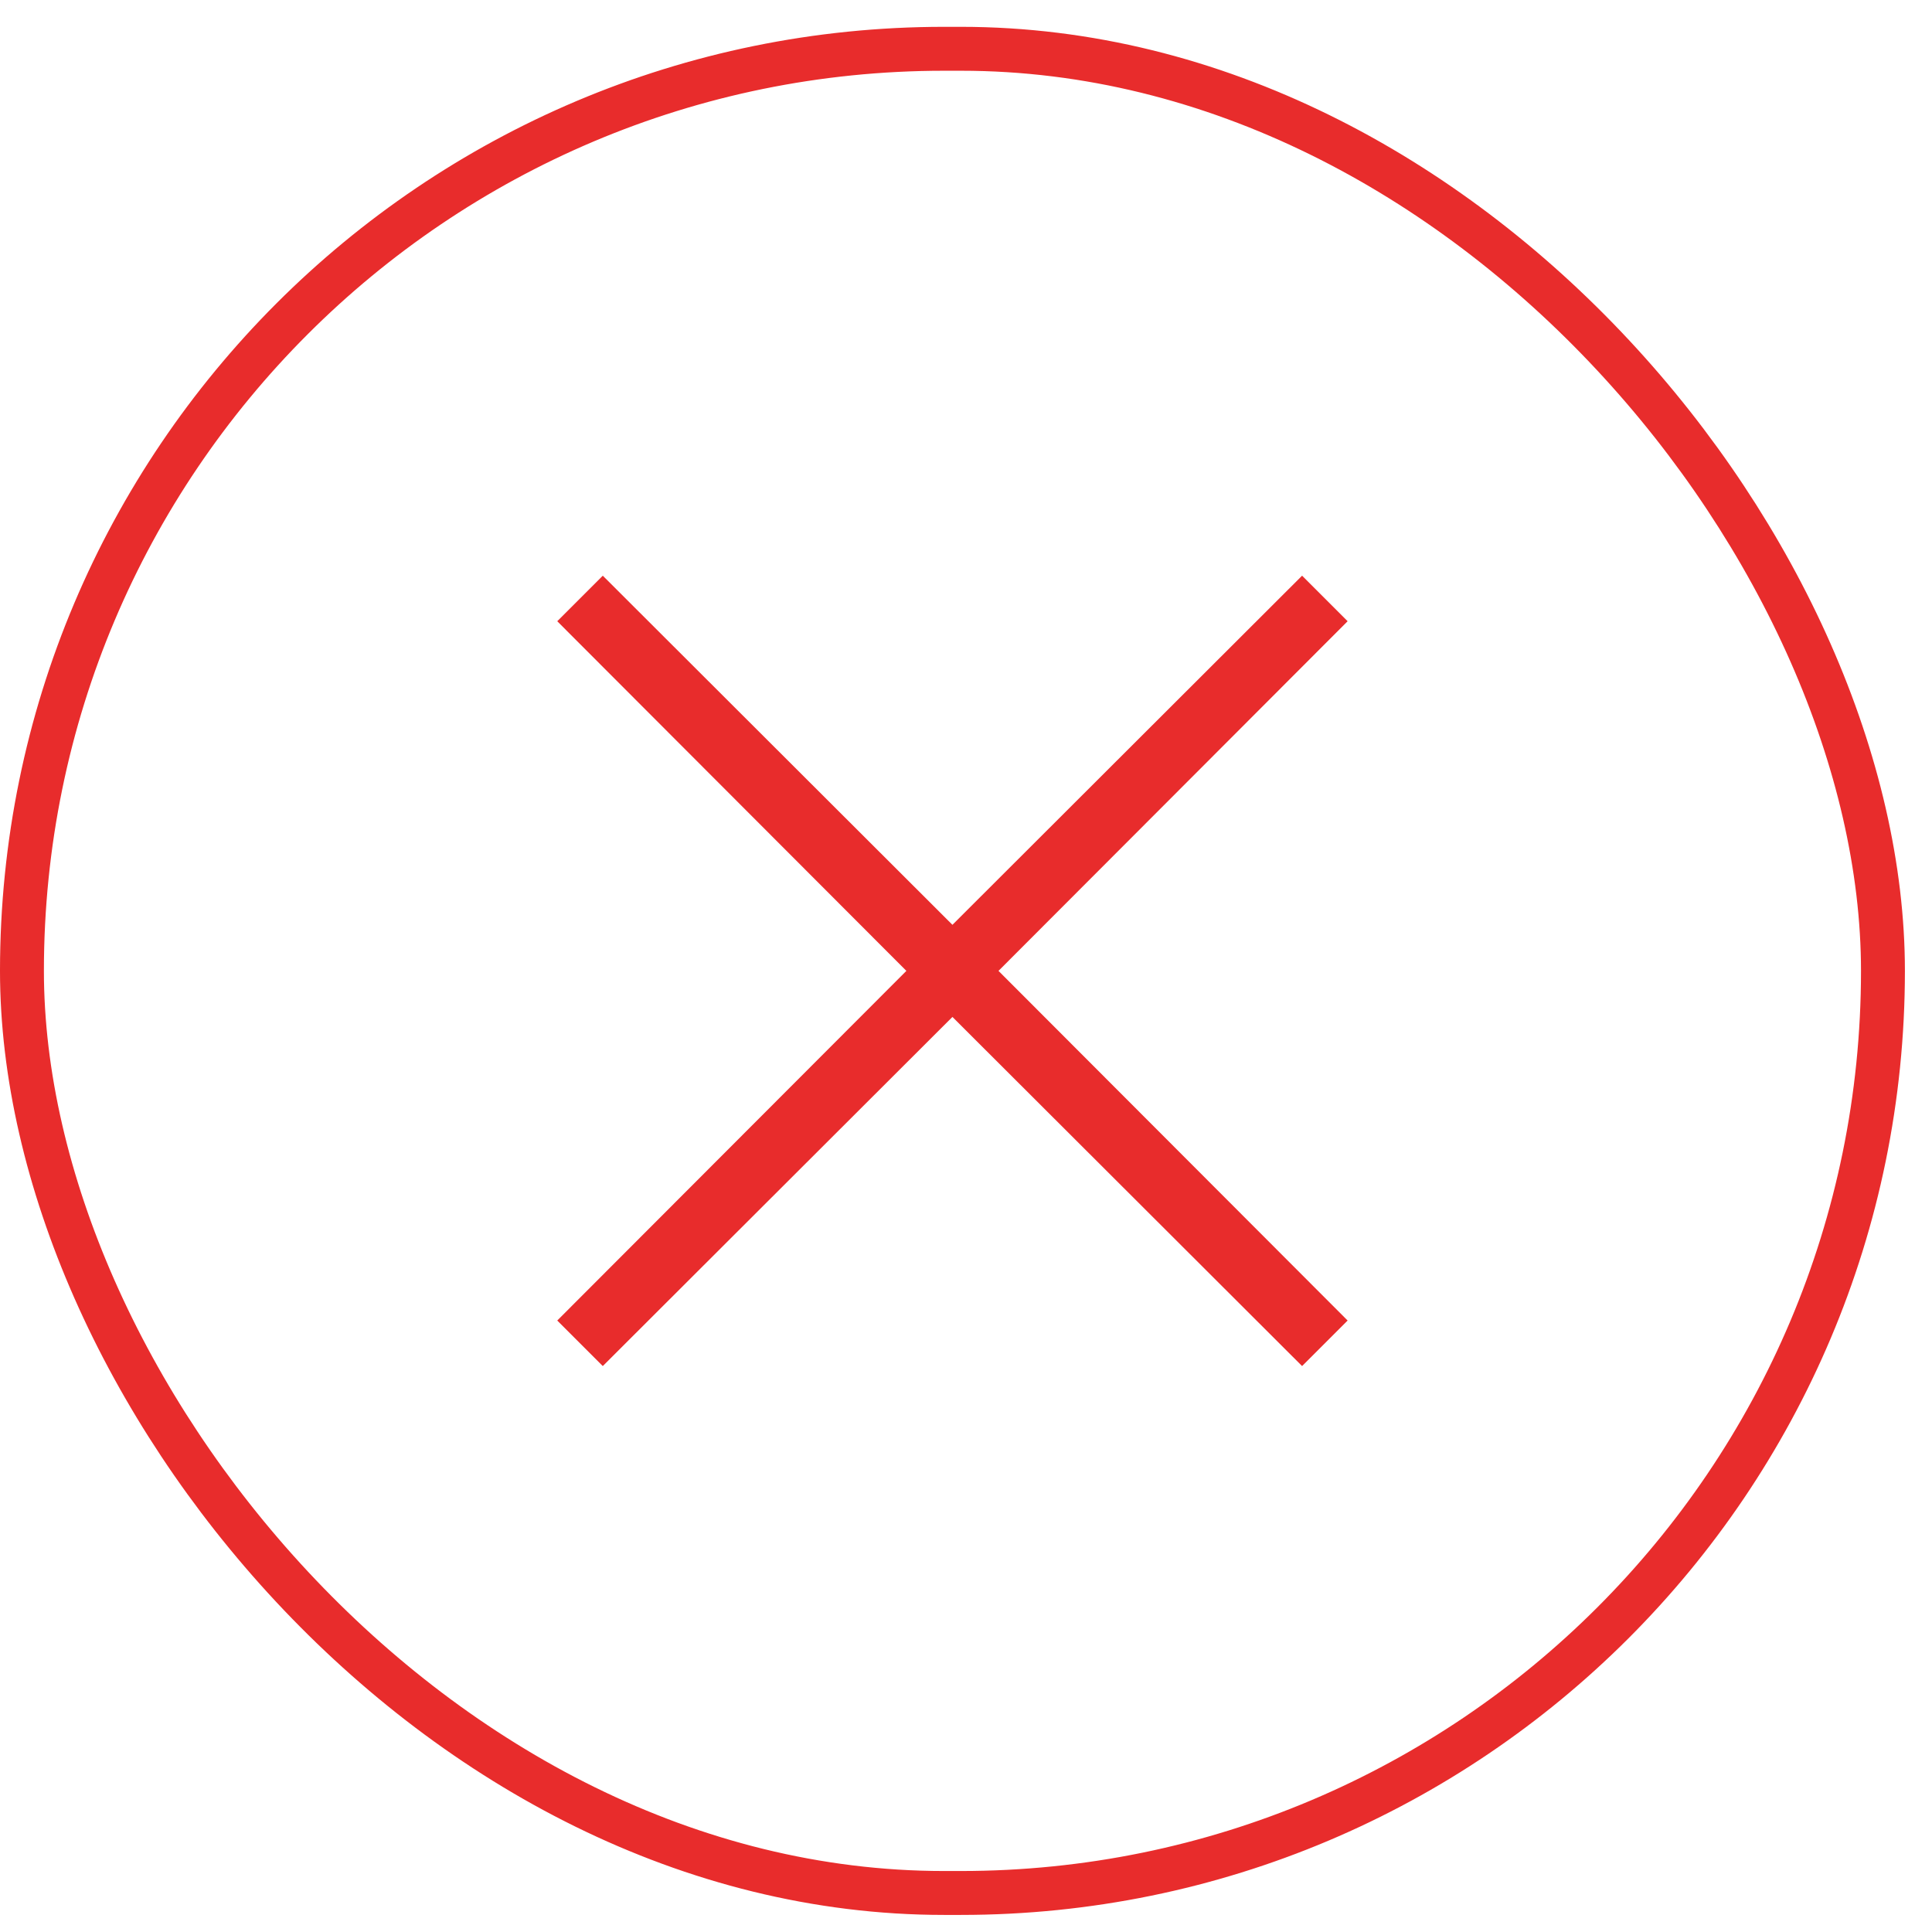 <svg width="44" height="44" viewBox="0 0 44 44" fill="none" xmlns="http://www.w3.org/2000/svg">
<rect x="0.5" y="1.111" width="42.383" height="42" rx="21" stroke="#E82C2C"/>
<path d="M22.74 22.111L30.691 30.074L29.654 31.111L21.691 23.16L13.728 31.111L12.691 30.074L20.642 22.111L12.691 14.148L13.728 13.111L21.691 21.062L29.654 13.111L30.691 14.148L22.74 22.111Z" fill="#E82C2C"/>
</svg>
